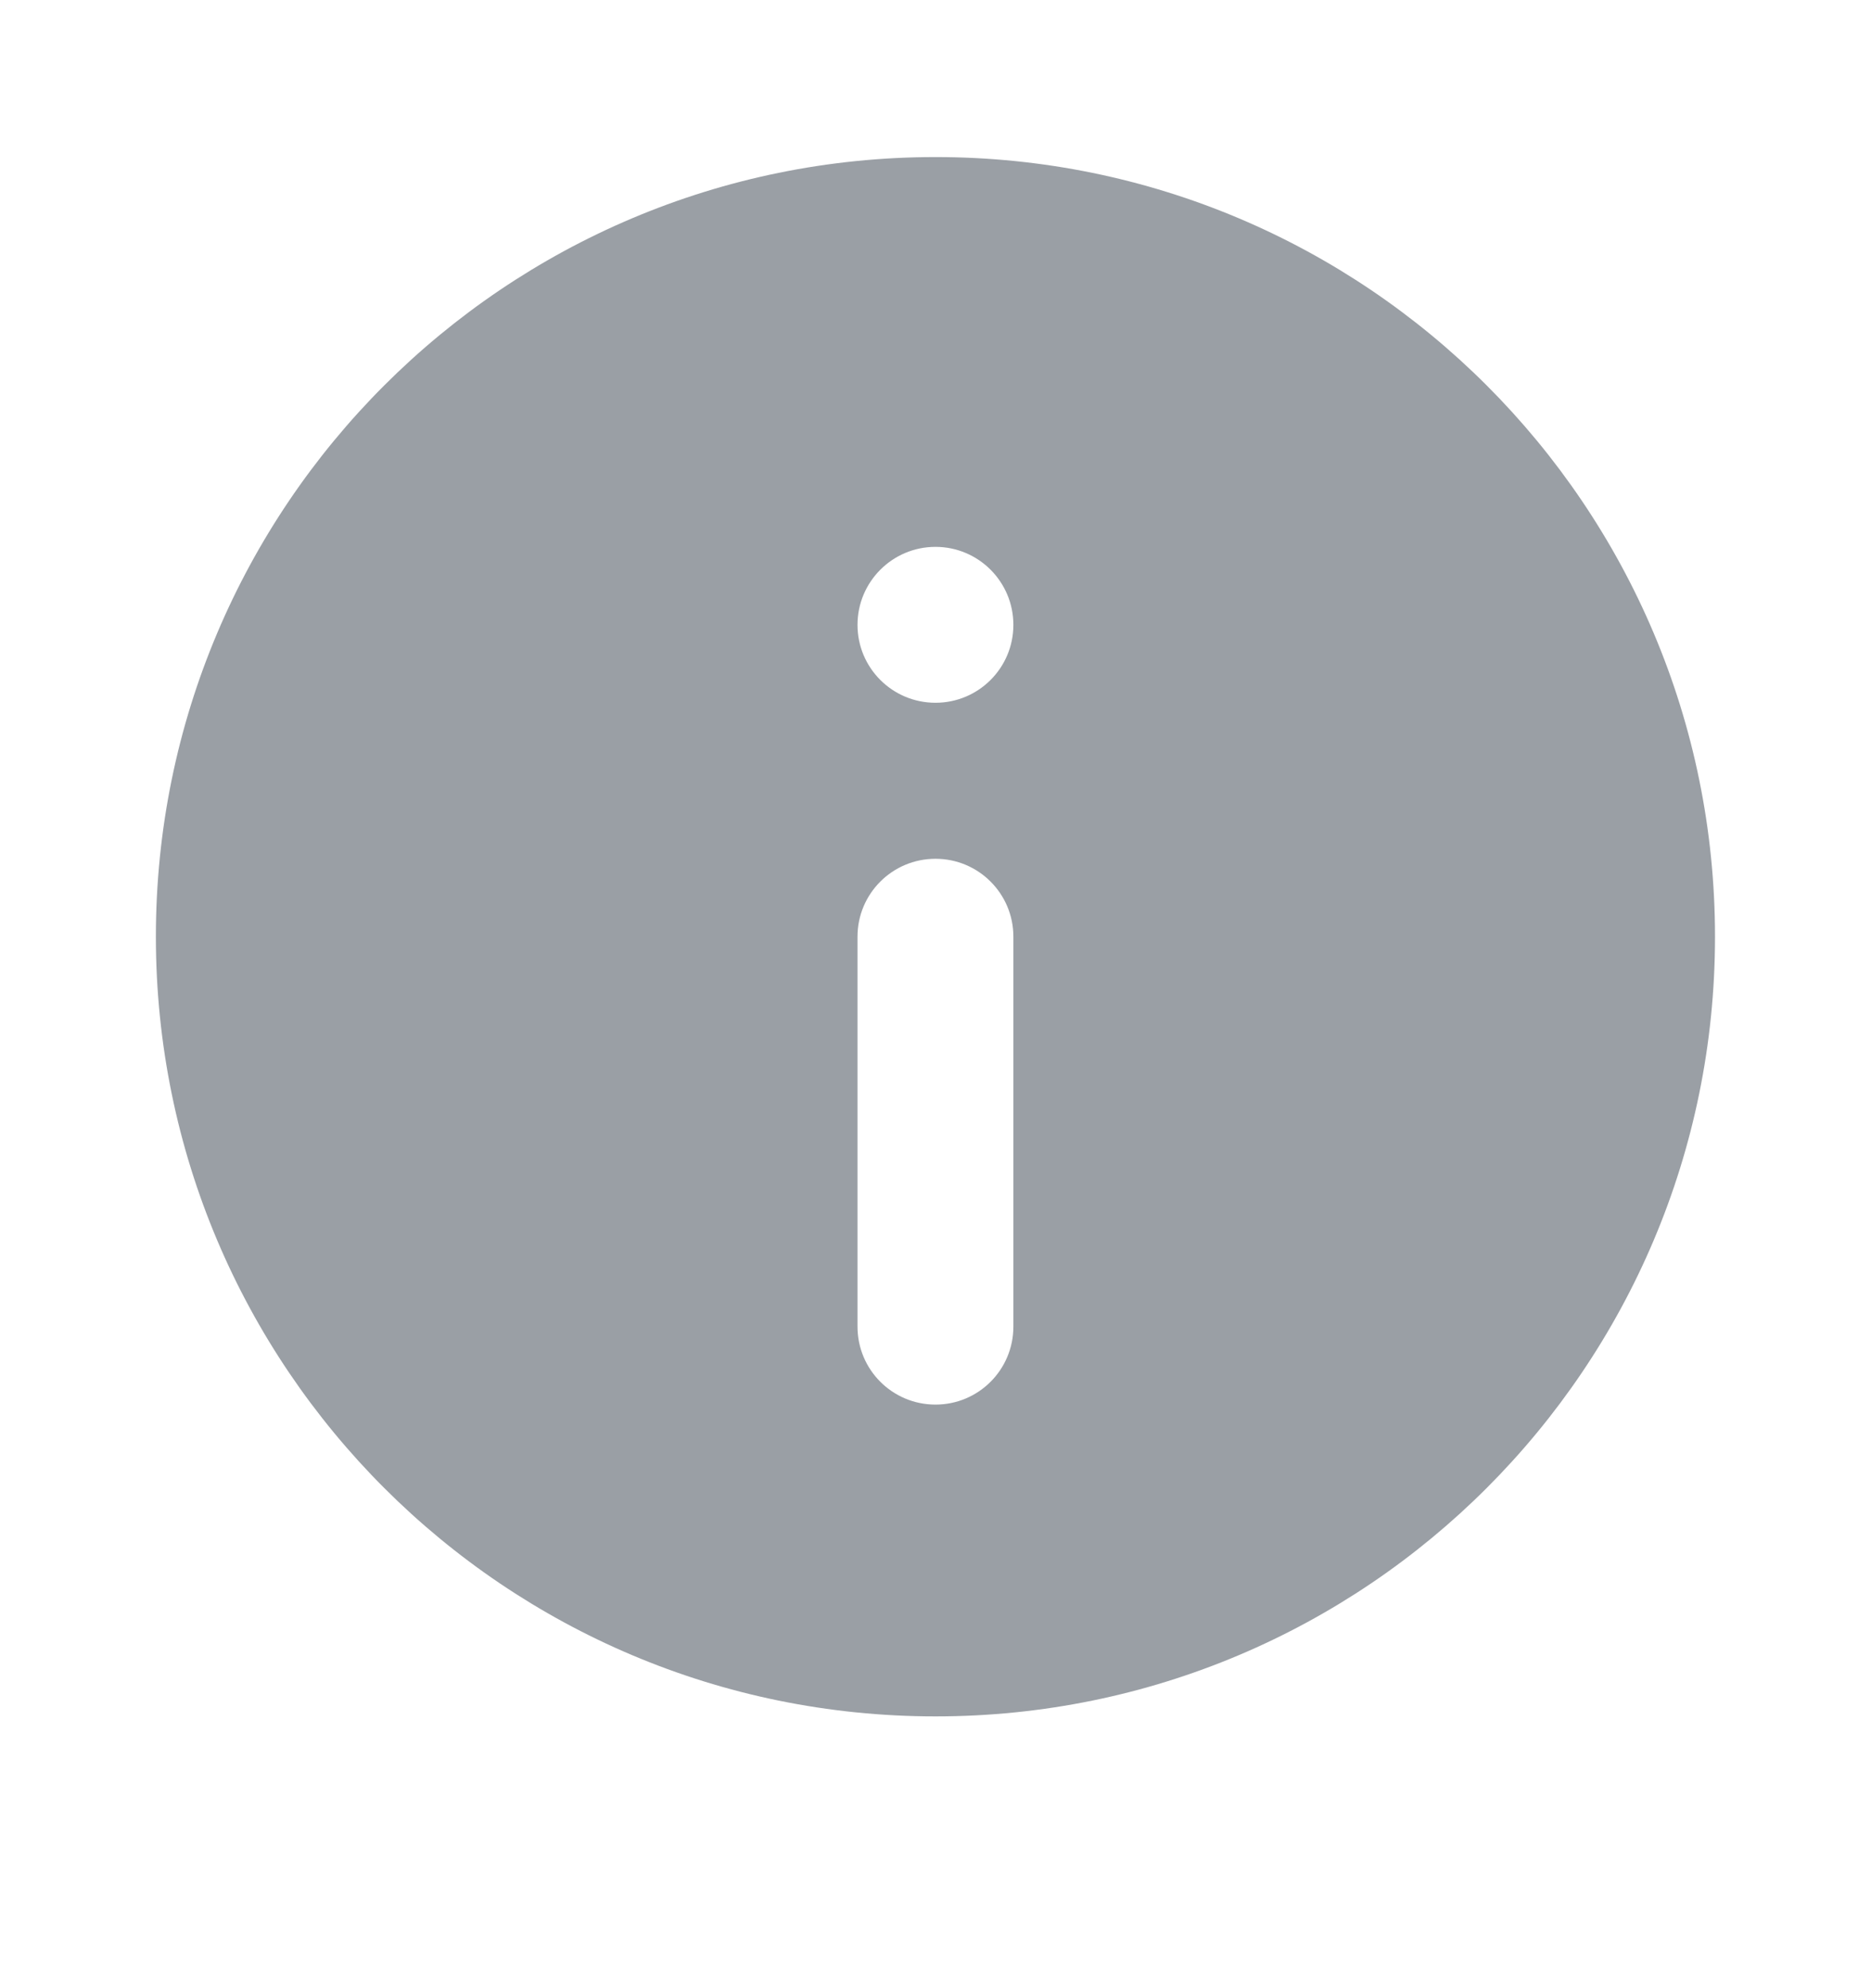 <svg width="16" height="17" viewBox="0 0 16 17" fill="none" xmlns="http://www.w3.org/2000/svg">
<path fill-rule="evenodd" clip-rule="evenodd" d="M14.666 8.009C14.666 11.691 11.682 14.676 8 14.676C4.318 14.676 1.333 11.691 1.333 8.009C1.333 4.328 4.318 1.343 8 1.343C11.682 1.343 14.666 4.328 14.666 8.009ZM8 7.343C8.368 7.343 8.666 7.641 8.666 8.009V11.343C8.666 11.712 8.368 12.01 8 12.01C7.631 12.01 7.333 11.712 7.333 11.343V8.009C7.333 7.641 7.631 7.343 8 7.343ZM8 6.009C8.368 6.009 8.666 5.711 8.666 5.343C8.666 4.975 8.368 4.676 8 4.676C7.631 4.676 7.333 4.975 7.333 5.343C7.333 5.711 7.631 6.009 8 6.009Z" fill="#9A9FA5"/>
</svg>
